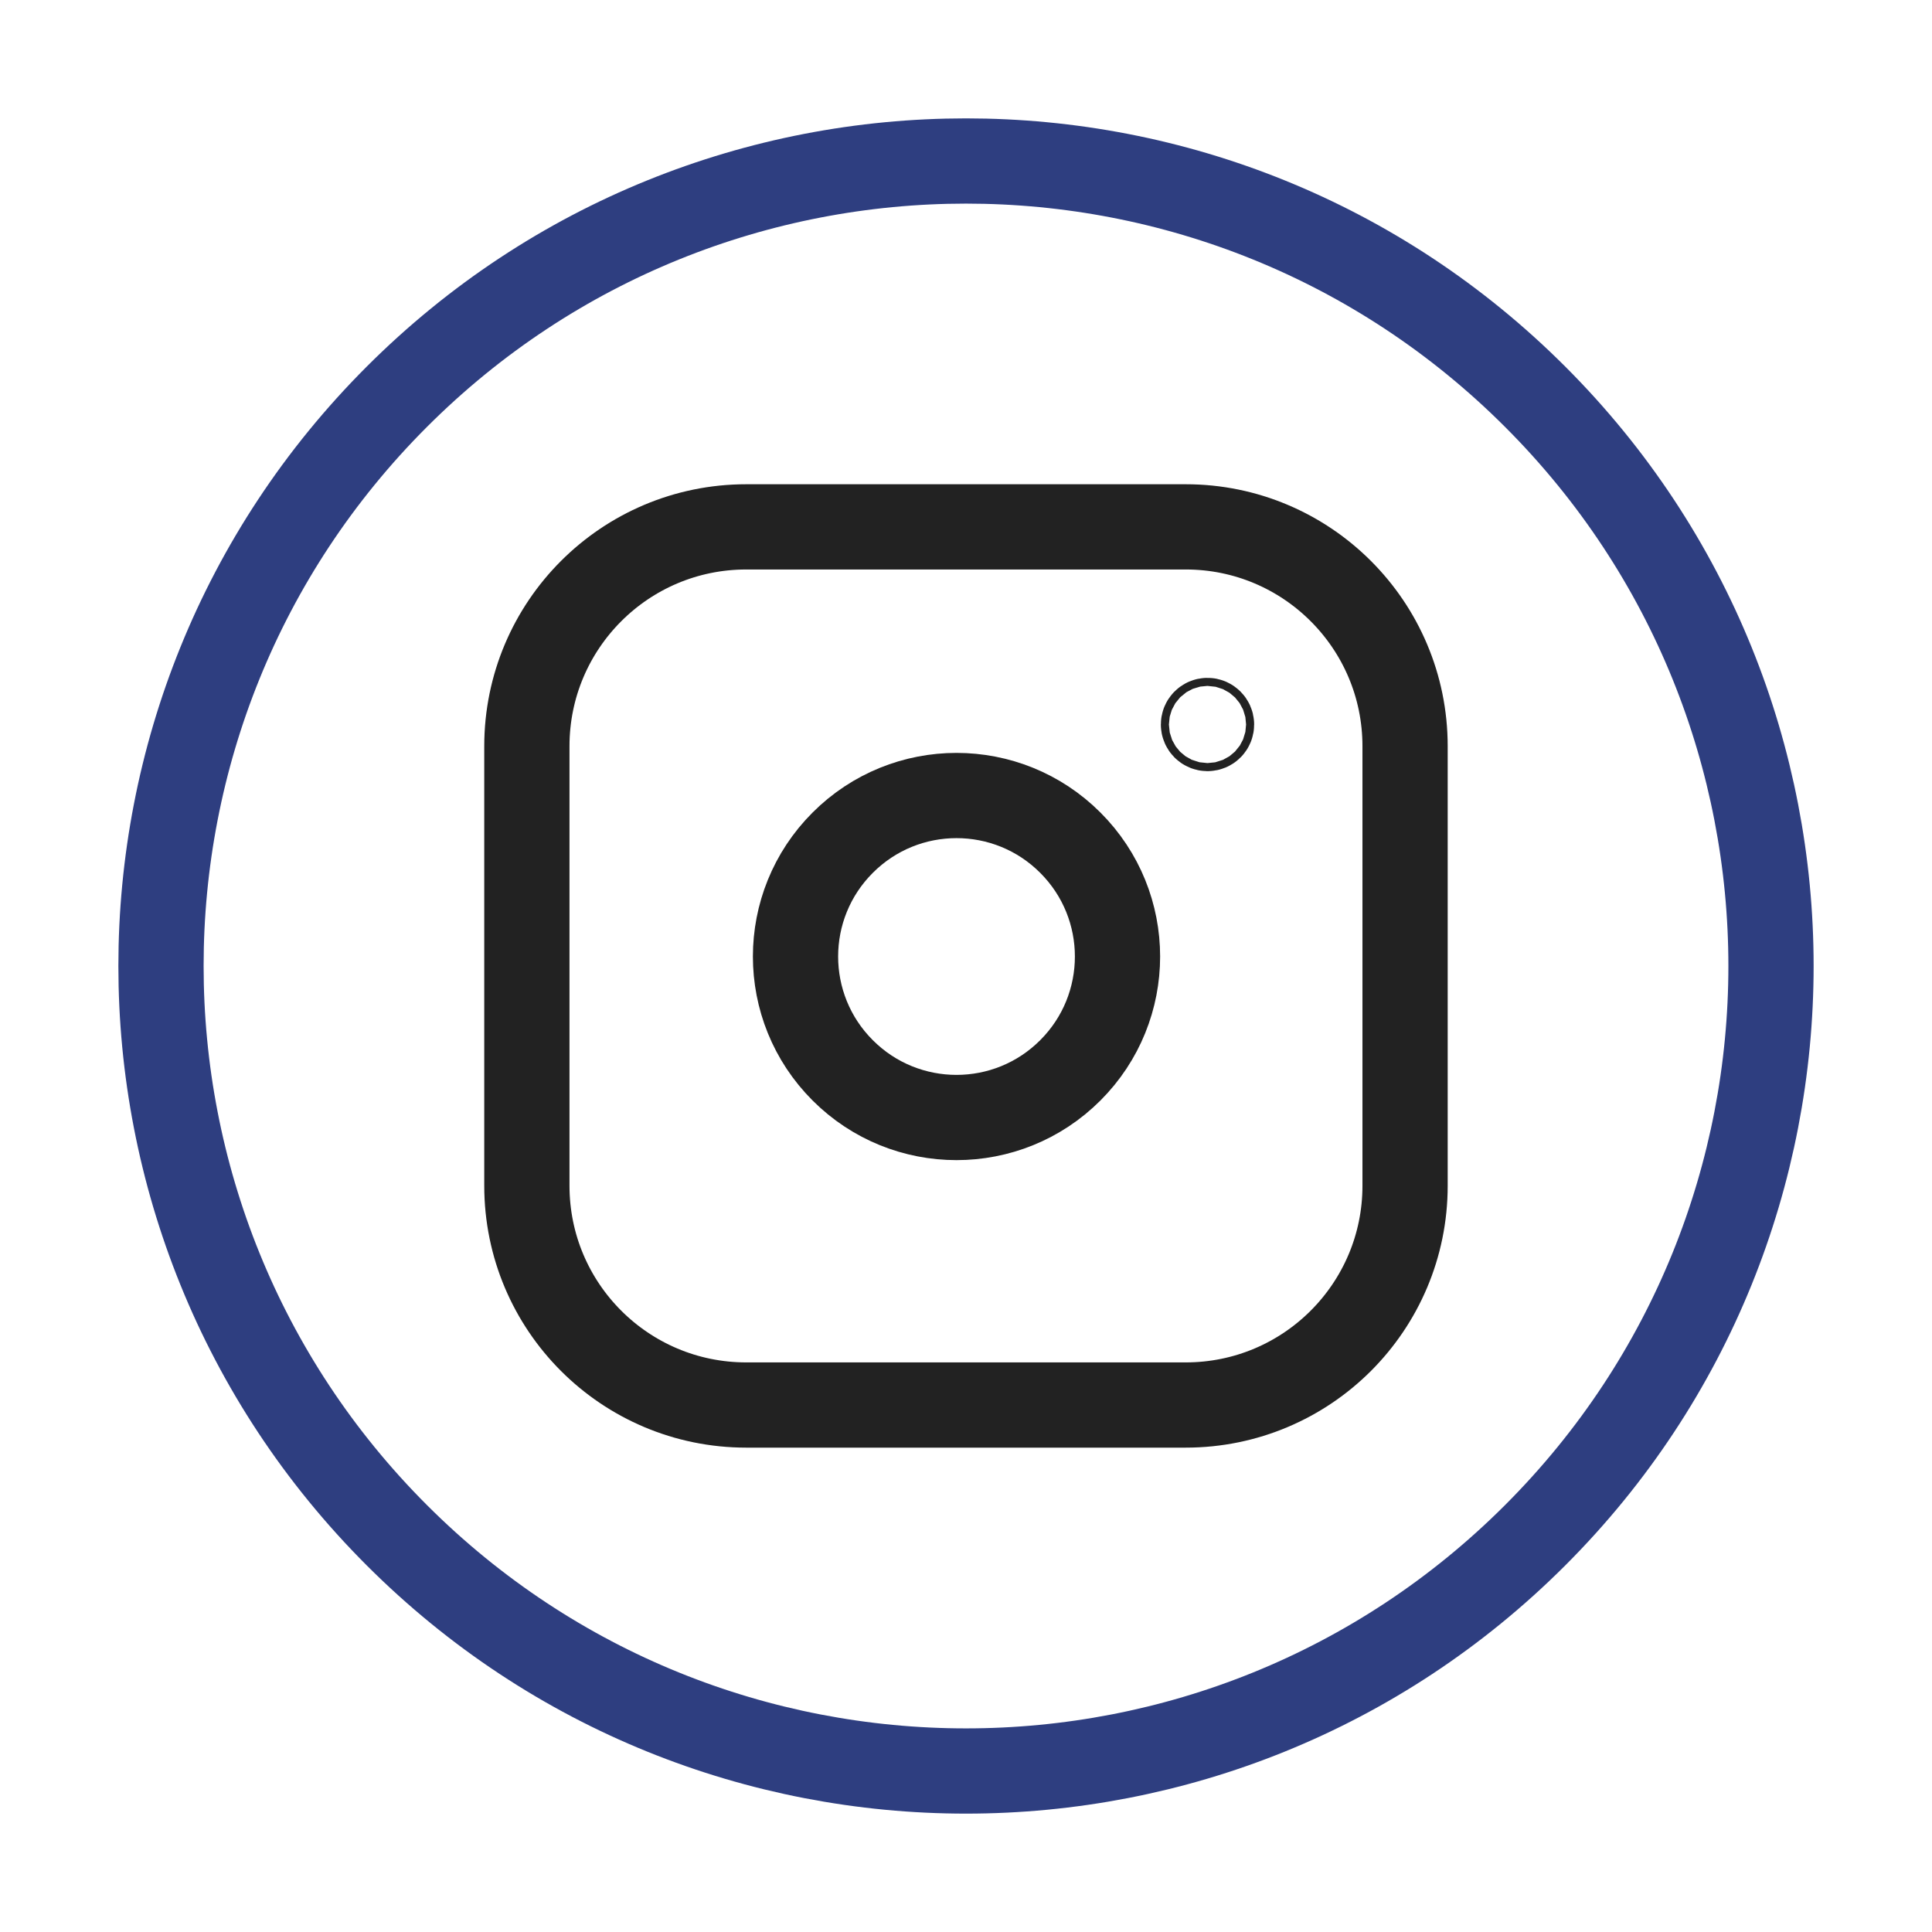 <svg width="34" height="34" viewBox="0 0 34 34" fill="none" xmlns="http://www.w3.org/2000/svg">
<path d="M27.017 6.983C32.55 12.515 32.55 21.485 27.017 27.017C21.485 32.55 12.515 32.55 6.983 27.017C1.45 21.485 1.45 12.515 6.983 6.983C12.515 1.45 21.485 1.45 27.017 6.983" stroke="#2E3E80" stroke-width="1.5" stroke-linecap="round" stroke-linejoin="round"/>
<path d="M13.133 9.272H20.867C22.998 9.272 24.727 10.999 24.727 13.132V20.867C24.727 22.998 23 24.726 20.866 24.726H13.133C11 24.726 9.272 23 9.272 20.866V13.132C9.272 11 11 9.272 13.133 9.272V9.272Z" stroke="#222222" stroke-width="1.5" stroke-linecap="round" stroke-linejoin="round"/>
<path d="M21.25 12.679C21.21 12.679 21.179 12.712 21.179 12.75C21.179 12.788 21.21 12.821 21.25 12.821C21.29 12.821 21.321 12.79 21.321 12.75C21.321 12.712 21.288 12.679 21.25 12.679Z" stroke="#222222" stroke-width="1.5" stroke-linecap="round" stroke-linejoin="round"/>
<path d="M18.836 14.83C19.943 15.936 19.943 17.73 18.836 18.836C17.73 19.943 15.936 19.943 14.83 18.836C13.723 17.73 13.723 15.936 14.83 14.83C15.936 13.723 17.73 13.723 18.836 14.83Z" stroke="#222222" stroke-width="1.5" stroke-linecap="round" stroke-linejoin="round"/>
</svg>
